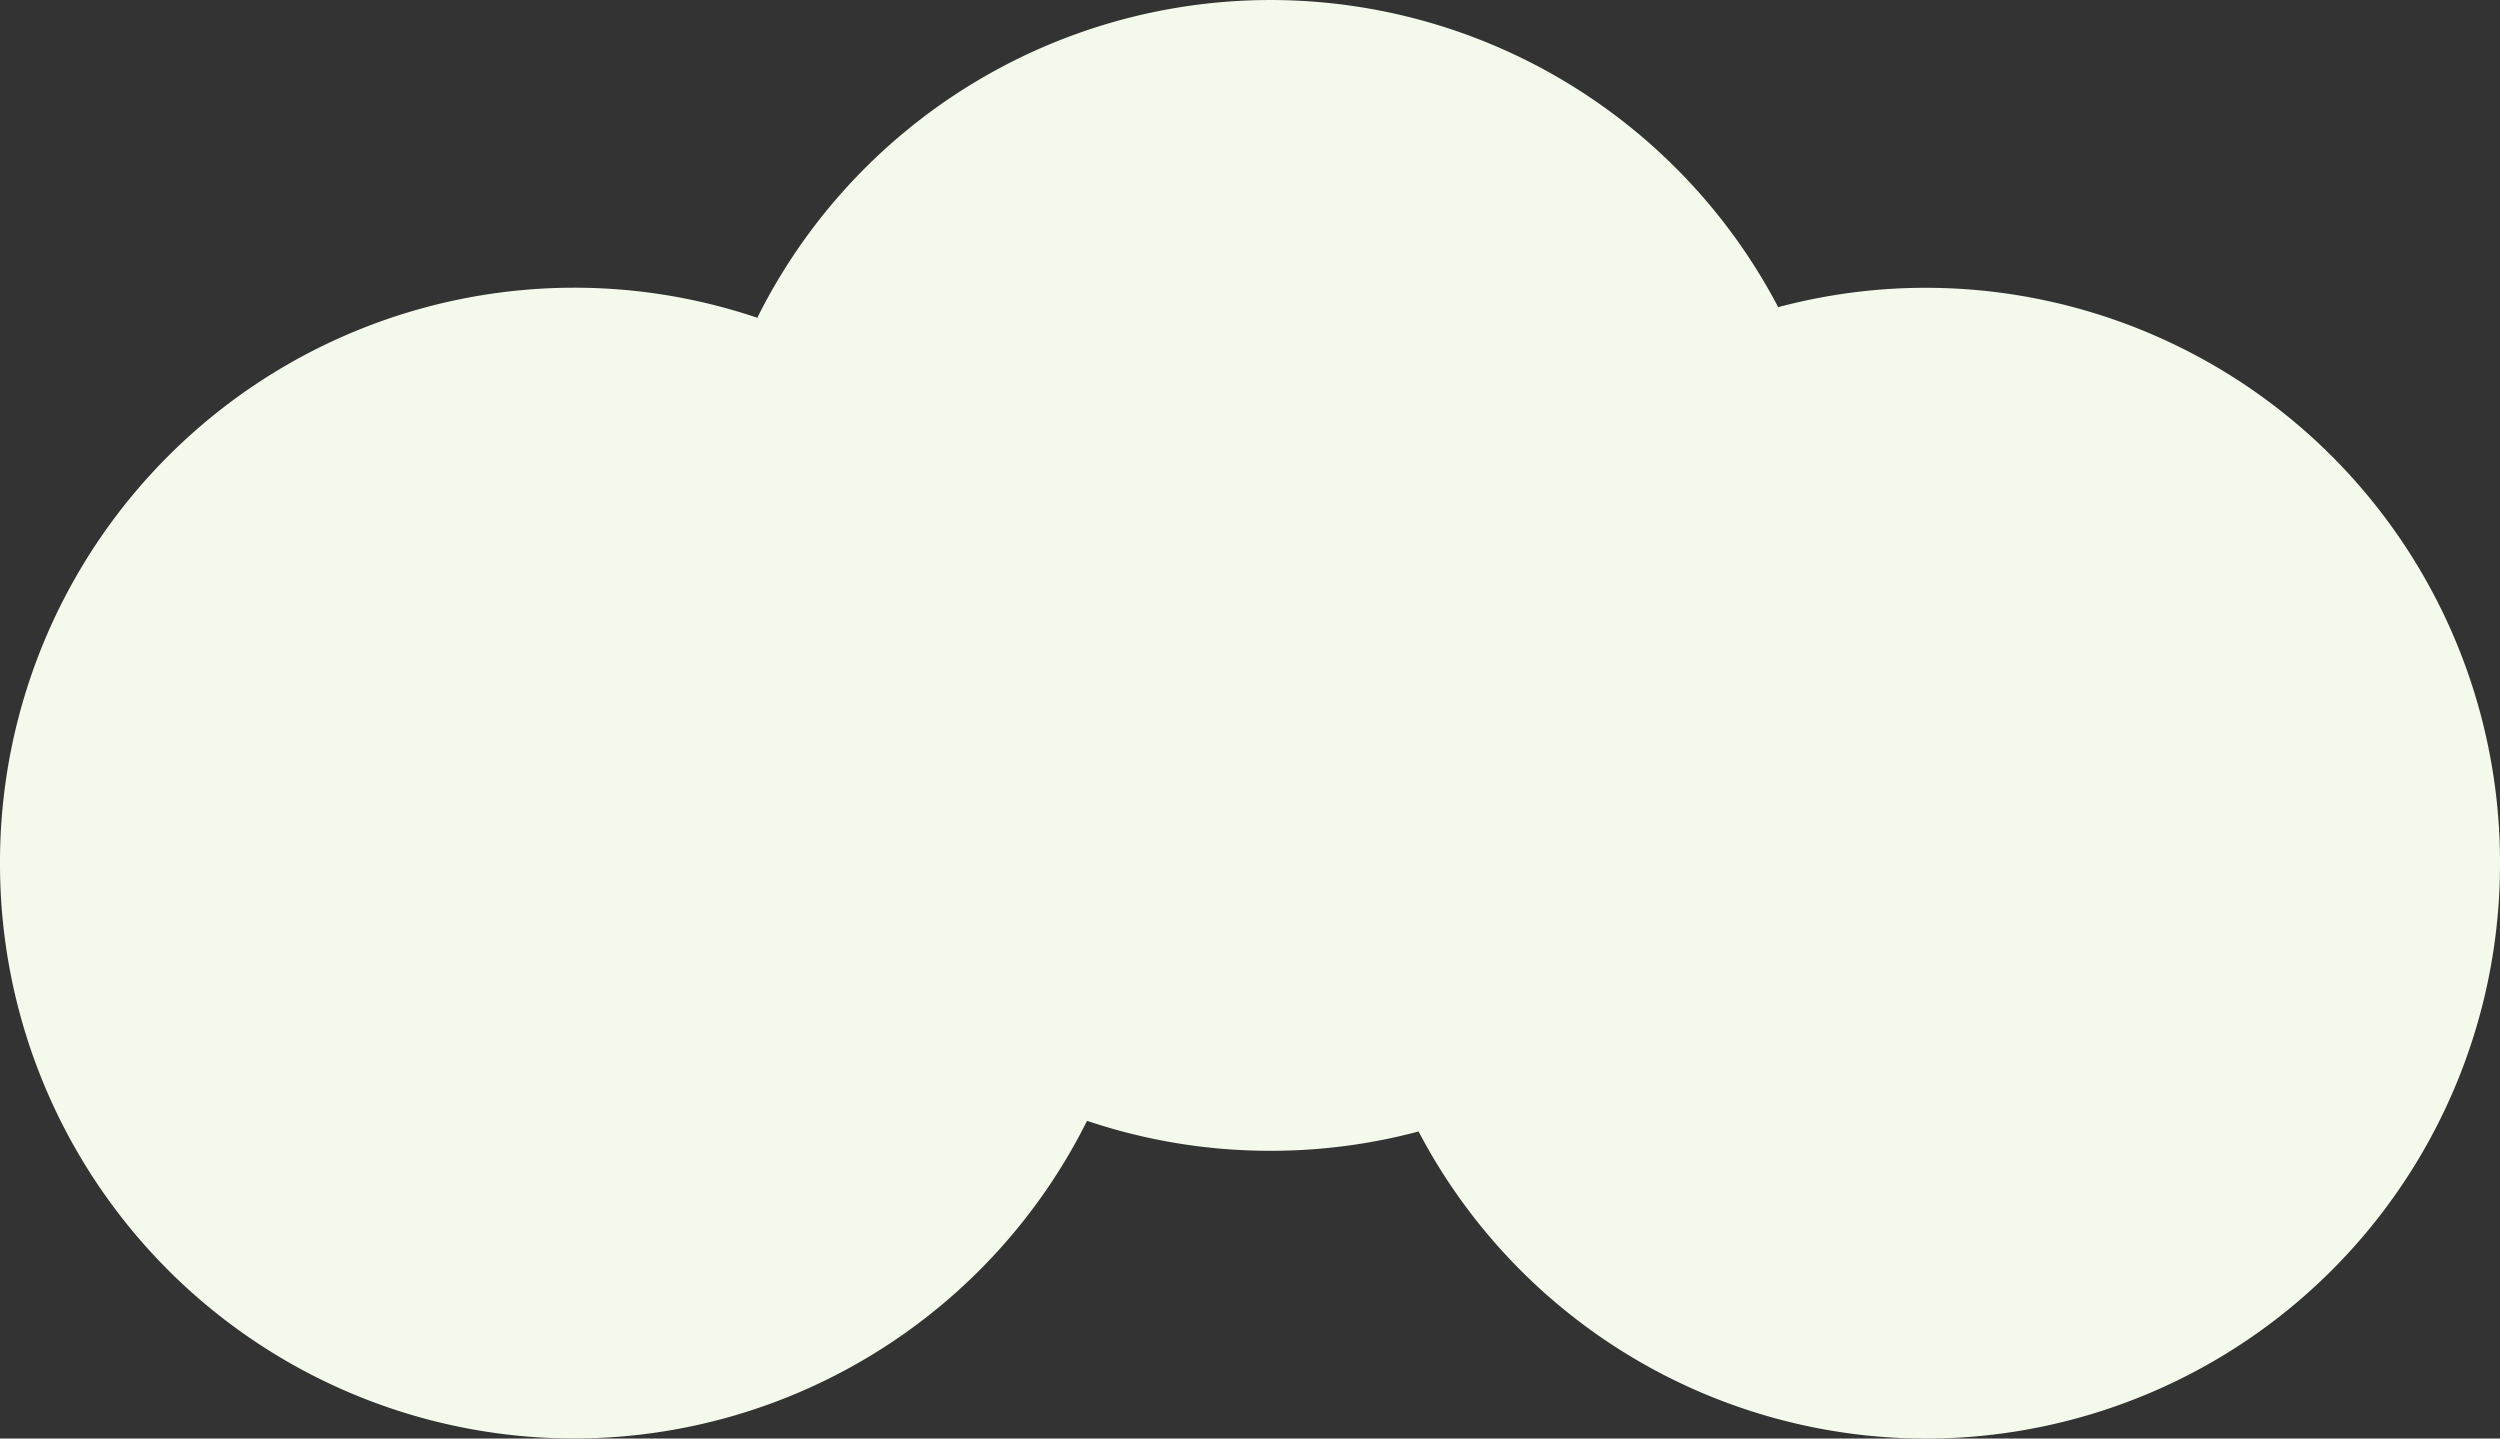 <svg xmlns='http://www.w3.org/2000/svg' width='130.344' height='75' viewBox='0 0 130.344 75'>
  <rect x="0" y="0" width="130.344" height="75" fill="#333333" stroke="none"/>
  <path id='Union_4' data-name='Union 4' d='M-10466.411-8676.009a29.872,29.872,0,0,1-7.719,1.008,29.812,29.812,0,0,1-9.566-1.564,29.91,29.91,0,0,1-26.762,16.564,29.954,29.954,0,0,1-29.914-30,29.955,29.955,0,0,1,29.914-30,29.829,29.829,0,0,1,9.57,1.568A29.907,29.907,0,0,1-10474.13-8735a29.9,29.9,0,0,1,26.469,16.014,29.84,29.84,0,0,1,7.719-1.01,29.955,29.955,0,0,1,29.914,30,29.954,29.954,0,0,1-29.914,30A29.9,29.9,0,0,1-10466.411-8676.009Z' transform='translate(10540.372 8735.001)' fill='#f3f9eb'/>
</svg>
